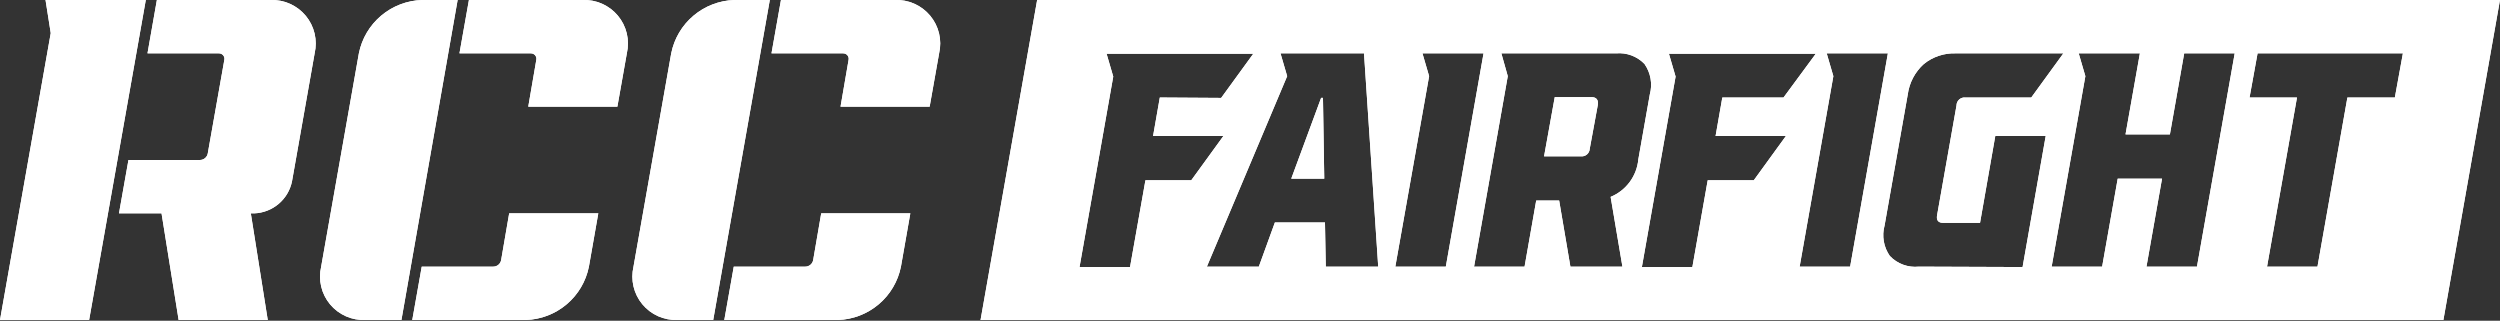<svg width="1520" height="195" viewBox="0 0 1520 195" fill="none" xmlns="http://www.w3.org/2000/svg">
<rect x="0" y="0" width="1520" height="195" fill="#333333" stroke="none"/>
<g clip-path="url(#clip0_1640_51905)">
<path d="M309.578 129.723L304.696 158.08C304.499 159.222 303.898 160.256 303.003 160.996C302.109 161.736 300.978 162.134 299.815 162.117H256.418L250.658 194.56H319.78C328.888 194.243 337.622 190.872 344.568 184.993C351.514 179.114 356.265 171.07 358.051 162.166L363.762 129.723H309.578Z" fill="white"/>
<path d="M285.108 0.001L279.348 32.444H322.695C323.204 32.424 323.711 32.521 324.177 32.727C324.642 32.934 325.053 33.244 325.379 33.635C325.705 34.025 325.936 34.485 326.055 34.978C326.173 35.472 326.176 35.986 326.064 36.481L321.182 64.838H375.367L381.127 32.395C382.047 28.429 382.035 24.304 381.094 20.342C380.152 16.381 378.306 12.689 375.699 9.554C373.091 6.42 369.793 3.927 366.061 2.27C362.329 0.613 358.263 -0.163 354.181 0.001H285.108Z" fill="white"/>
<path d="M244.07 194.56H222.201C218.116 194.734 214.045 193.964 210.308 192.311C206.571 190.657 203.268 188.164 200.659 185.027C198.05 181.89 196.204 178.194 195.267 174.228C194.329 170.262 194.325 166.133 195.255 162.166L218.198 32.394C219.992 23.458 224.772 15.391 231.757 9.508C238.743 3.625 247.522 0.274 256.664 0L278.241 0L244.07 194.56Z" fill="white"/>
<path d="M499.293 129.723L494.411 158.08C494.214 159.222 493.613 160.256 492.718 160.996C491.823 161.736 490.693 162.134 489.53 162.117H446.133L440.373 194.56H509.495C518.603 194.243 527.337 190.872 534.283 184.993C541.229 179.114 545.98 171.07 547.766 162.166L553.477 129.723H499.293Z" fill="white"/>
<path d="M474.823 0.002L469.062 32.444H512.557C513.066 32.424 513.572 32.521 514.038 32.728C514.503 32.934 514.915 33.245 515.24 33.635C515.566 34.025 515.797 34.485 515.916 34.979C516.035 35.472 516.038 35.987 515.925 36.482L511.043 64.839H565.228L570.988 32.396C571.912 28.417 571.898 24.279 570.949 20.305C570 16.332 568.14 12.632 565.516 9.494C562.892 6.357 559.575 3.867 555.824 2.22C552.073 0.573 547.99 -0.186 543.896 0.002H474.823Z" fill="white"/>
<path d="M433.631 194.56H411.908C407.839 194.703 403.791 193.911 400.079 192.244C396.367 190.576 393.09 188.079 390.503 184.946C387.916 181.813 386.088 178.129 385.161 174.178C384.234 170.227 384.233 166.117 385.158 162.166L408.101 32.394C409.887 23.489 414.638 15.446 421.584 9.567C428.529 3.688 437.264 0.317 446.372 0L468.046 0L433.631 194.56Z" fill="white"/>
<path d="M0 194.56H54.185L88.648 0H27.678L30.851 20.137L0 194.56Z" fill="white"/>
<path d="M191.304 32.396C192.22 28.441 192.21 24.33 191.277 20.38C190.343 16.43 188.51 12.746 185.919 9.615C183.329 6.483 180.05 3.988 176.337 2.321C172.623 0.654 168.575 -0.14 164.504 0.001H95.382L89.671 32.444H133.019C133.528 32.424 134.035 32.521 134.5 32.728C134.965 32.934 135.377 33.245 135.703 33.635C136.028 34.025 136.259 34.485 136.378 34.978C136.497 35.472 136.5 35.986 136.387 36.481L126.331 93.244C126.134 94.386 125.533 95.421 124.638 96.161C123.743 96.901 122.613 97.298 121.45 97.281H78.102L72.342 129.724H98.214L108.611 194.561H162.796L152.496 129.724H154.546C160.012 129.517 165.25 127.487 169.42 123.959C173.589 120.431 176.448 115.609 177.538 110.268L191.304 32.396Z" fill="white"/>
<path d="M309.578 129.723L304.696 158.08C304.499 159.222 303.898 160.256 303.003 160.996C302.109 161.736 300.978 162.134 299.815 162.117H256.418L250.658 194.56H319.78C328.888 194.243 337.622 190.872 344.568 184.993C351.514 179.114 356.265 171.07 358.051 162.166L363.762 129.723H309.578Z" fill="white"/>
<path d="M285.108 0.001L279.348 32.444H322.695C323.204 32.424 323.711 32.521 324.177 32.727C324.642 32.934 325.053 33.244 325.379 33.635C325.705 34.025 325.936 34.485 326.055 34.978C326.173 35.472 326.176 35.986 326.064 36.481L321.182 64.838H375.367L381.127 32.395C382.047 28.429 382.035 24.304 381.094 20.342C380.152 16.381 378.306 12.689 375.699 9.554C373.091 6.42 369.793 3.927 366.061 2.27C362.329 0.613 358.263 -0.163 354.181 0.001H285.108Z" fill="white"/>
<path d="M244.07 194.56H222.201C218.116 194.734 214.045 193.964 210.308 192.311C206.571 190.657 203.268 188.164 200.659 185.027C198.05 181.89 196.204 178.194 195.267 174.228C194.329 170.262 194.325 166.133 195.255 162.166L218.198 32.394C219.992 23.458 224.772 15.391 231.757 9.508C238.743 3.625 247.522 0.274 256.664 0L278.241 0L244.07 194.56Z" fill="white"/>
<path d="M499.293 129.723L494.411 158.08C494.214 159.222 493.613 160.256 492.718 160.996C491.823 161.736 490.693 162.134 489.53 162.117H446.133L440.373 194.56H509.495C518.603 194.243 527.337 190.872 534.283 184.993C541.229 179.114 545.98 171.07 547.766 162.166L553.477 129.723H499.293Z" fill="white"/>
<path d="M474.823 0.002L469.062 32.444H512.557C513.066 32.424 513.572 32.521 514.038 32.728C514.503 32.934 514.915 33.245 515.24 33.635C515.566 34.025 515.797 34.485 515.916 34.979C516.035 35.472 516.038 35.987 515.925 36.482L511.043 64.839H565.228L570.988 32.396C571.912 28.417 571.898 24.279 570.949 20.305C570 16.332 568.14 12.632 565.516 9.494C562.892 6.357 559.575 3.867 555.824 2.22C552.073 0.573 547.99 -0.186 543.896 0.002H474.823Z" fill="white"/>
<path d="M433.631 194.56H411.908C407.839 194.703 403.791 193.911 400.079 192.244C396.367 190.576 393.09 188.079 390.503 184.946C387.916 181.813 386.088 178.129 385.161 174.178C384.234 170.227 384.233 166.117 385.158 162.166L408.101 32.394C409.887 23.489 414.638 15.446 421.584 9.567C428.529 3.688 437.264 0.317 446.372 0L468.046 0L433.631 194.56Z" fill="white"/>
<path d="M0 194.56H54.185L88.648 0H27.678L30.851 20.137L0 194.56Z" fill="white"/>
<path d="M191.304 32.396C192.22 28.441 192.21 24.33 191.277 20.38C190.343 16.43 188.51 12.746 185.919 9.615C183.329 6.483 180.05 3.988 176.337 2.321C172.623 0.654 168.575 -0.14 164.504 0.001H95.382L89.671 32.444H133.019C133.528 32.424 134.035 32.521 134.5 32.728C134.965 32.934 135.377 33.245 135.703 33.635C136.028 34.025 136.259 34.485 136.378 34.978C136.497 35.472 136.5 35.986 136.387 36.481L126.331 93.244C126.134 94.386 125.533 95.421 124.638 96.161C123.743 96.901 122.613 97.298 121.45 97.281H78.102L72.342 129.724H98.214L108.611 194.561H162.796L152.496 129.724H154.546C160.012 129.517 165.25 127.487 169.42 123.959C173.589 120.431 176.448 115.609 177.538 110.268L191.304 32.396Z" fill="white"/>
<path fill-rule="evenodd" clip-rule="evenodd" d="M596.172 194.56H1485.58L1519.99 0H630.586L596.172 194.56ZM986.437 162.118H954.804L947.97 121.941H934.009L926.931 162.118H896.227L916.729 46.306L912.824 32.444H982.58C985.763 32.16 988.969 32.594 991.961 33.714C994.952 34.834 997.652 36.611 999.861 38.913C1001.73 41.578 1002.98 44.619 1003.54 47.822C1004.1 51.024 1003.94 54.309 1003.08 57.445L996.102 96.892C995.648 101.862 993.839 106.615 990.871 110.635C987.902 114.656 983.888 117.792 979.261 119.704L986.437 162.118ZM938.793 95.043H961.102C961.77 95.124 962.448 95.067 963.093 94.874C963.738 94.682 964.336 94.358 964.849 93.924C965.363 93.49 965.781 92.955 966.077 92.353C966.373 91.75 966.54 91.093 966.569 90.422L971.45 63.914C971.987 60.849 970.718 59.05 967.643 59.05H945.286L938.793 95.043ZM806.076 162.117L805.588 135.267H775.127L765.364 162.117H733.781L782.596 46.305L778.545 32.442H829.312L837.952 162.117H806.076ZM785.086 108.613H805.149L804.368 59.486H803.245L785.086 108.613ZM705.167 59.292L701.066 82.688H743.828L724.302 109.586H696.429L687.056 162.36H656.352L676.854 46.548L672.802 32.686H761.987L742.461 59.535L705.167 59.292ZM879.056 162.117L901.999 32.442H864.851L868.903 46.305L848.352 162.117H879.056ZM1047.17 59.292H1084.37L1103.99 32.686H1014.71L1018.76 46.548L998.258 162.36H1028.96L1038.29 109.585H1066.31L1085.83 82.688H1043.07L1047.17 59.292ZM1124.88 162.117L1147.83 32.442H1110.63L1114.68 46.305L1094.18 162.117H1124.88ZM1166.66 162.117C1163.42 162.454 1160.15 162.046 1157.09 160.924C1154.04 159.803 1151.28 157.998 1149.04 155.648C1147.17 152.983 1145.91 149.942 1145.36 146.739C1144.8 143.537 1144.96 140.252 1145.82 137.116L1159.92 57.444C1160.87 50.309 1164.33 43.74 1169.69 38.912C1175.2 34.474 1182.13 32.175 1189.21 32.443H1254.53L1235 59.292H1195.02C1194.33 59.209 1193.63 59.273 1192.97 59.48C1192.31 59.687 1191.7 60.033 1191.18 60.493C1190.67 60.953 1190.25 61.518 1189.97 62.149C1189.69 62.781 1189.55 63.465 1189.55 64.156L1177.74 130.89C1177.2 133.955 1178.47 135.511 1181.55 135.511H1203.86L1213.13 82.688H1243.79L1229.73 162.36L1166.66 162.117ZM1358.7 32.442H1327.99L1319.3 81.715H1292.31L1301.05 32.442H1263.85L1267.9 46.305L1247.4 162.117H1278.1L1287.57 108.613H1314.52L1305.05 162.117H1335.75L1358.7 32.442ZM1367.72 59.292L1372.6 32.442H1460.96L1456.07 59.292H1427.22L1409.02 162.117H1378.36L1396.57 59.292H1367.72Z" fill="white"/>
<path fill-rule="evenodd" clip-rule="evenodd" d="M596.172 194.56H1485.58L1519.99 0H630.586L596.172 194.56ZM986.437 162.118H954.804L947.97 121.941H934.009L926.931 162.118H896.227L916.729 46.306L912.824 32.444H982.58C985.763 32.16 988.969 32.594 991.961 33.714C994.952 34.834 997.652 36.611 999.861 38.913C1001.73 41.578 1002.98 44.619 1003.54 47.822C1004.1 51.024 1003.94 54.309 1003.08 57.445L996.102 96.892C995.648 101.862 993.839 106.615 990.871 110.635C987.902 114.656 983.888 117.792 979.261 119.704L986.437 162.118ZM938.793 95.043H961.102C961.77 95.124 962.448 95.067 963.093 94.874C963.738 94.682 964.336 94.358 964.849 93.924C965.363 93.49 965.781 92.955 966.077 92.353C966.373 91.75 966.54 91.093 966.569 90.422L971.45 63.914C971.987 60.849 970.718 59.05 967.643 59.05H945.286L938.793 95.043ZM806.076 162.117L805.588 135.267H775.127L765.364 162.117H733.781L782.596 46.305L778.545 32.442H829.312L837.952 162.117H806.076ZM785.086 108.613H805.149L804.368 59.486H803.245L785.086 108.613ZM705.167 59.292L701.066 82.688H743.828L724.302 109.586H696.429L687.056 162.36H656.352L676.854 46.548L672.802 32.686H761.987L742.461 59.535L705.167 59.292ZM879.056 162.117L901.999 32.442H864.851L868.903 46.305L848.352 162.117H879.056ZM1047.17 59.292H1084.37L1103.99 32.686H1014.71L1018.76 46.548L998.258 162.36H1028.96L1038.29 109.585H1066.31L1085.83 82.688H1043.07L1047.17 59.292ZM1124.88 162.117L1147.83 32.442H1110.63L1114.68 46.305L1094.18 162.117H1124.88ZM1166.66 162.117C1163.42 162.454 1160.15 162.046 1157.09 160.924C1154.04 159.803 1151.28 157.998 1149.04 155.648C1147.17 152.983 1145.91 149.942 1145.36 146.739C1144.8 143.537 1144.96 140.252 1145.82 137.116L1159.92 57.444C1160.87 50.309 1164.33 43.74 1169.69 38.912C1175.2 34.474 1182.13 32.175 1189.21 32.443H1254.53L1235 59.292H1195.02C1194.33 59.209 1193.63 59.273 1192.97 59.48C1192.31 59.687 1191.7 60.033 1191.18 60.493C1190.67 60.953 1190.25 61.518 1189.97 62.149C1189.69 62.781 1189.55 63.465 1189.55 64.156L1177.74 130.89C1177.2 133.955 1178.47 135.511 1181.55 135.511H1203.86L1213.13 82.688H1243.79L1229.73 162.36L1166.66 162.117ZM1358.7 32.442H1327.99L1319.3 81.715H1292.31L1301.05 32.442H1263.85L1267.9 46.305L1247.4 162.117H1278.1L1287.57 108.613H1314.52L1305.05 162.117H1335.75L1358.7 32.442ZM1367.72 59.292L1372.6 32.442H1460.96L1456.07 59.292H1427.22L1409.02 162.117H1378.36L1396.57 59.292H1367.72Z" fill="white"/>
</g>
<defs>
<clipPath id="clip0_1640_51905">
<rect width="1520" height="194.56" fill="white"/>
</clipPath>
</defs>
</svg>

